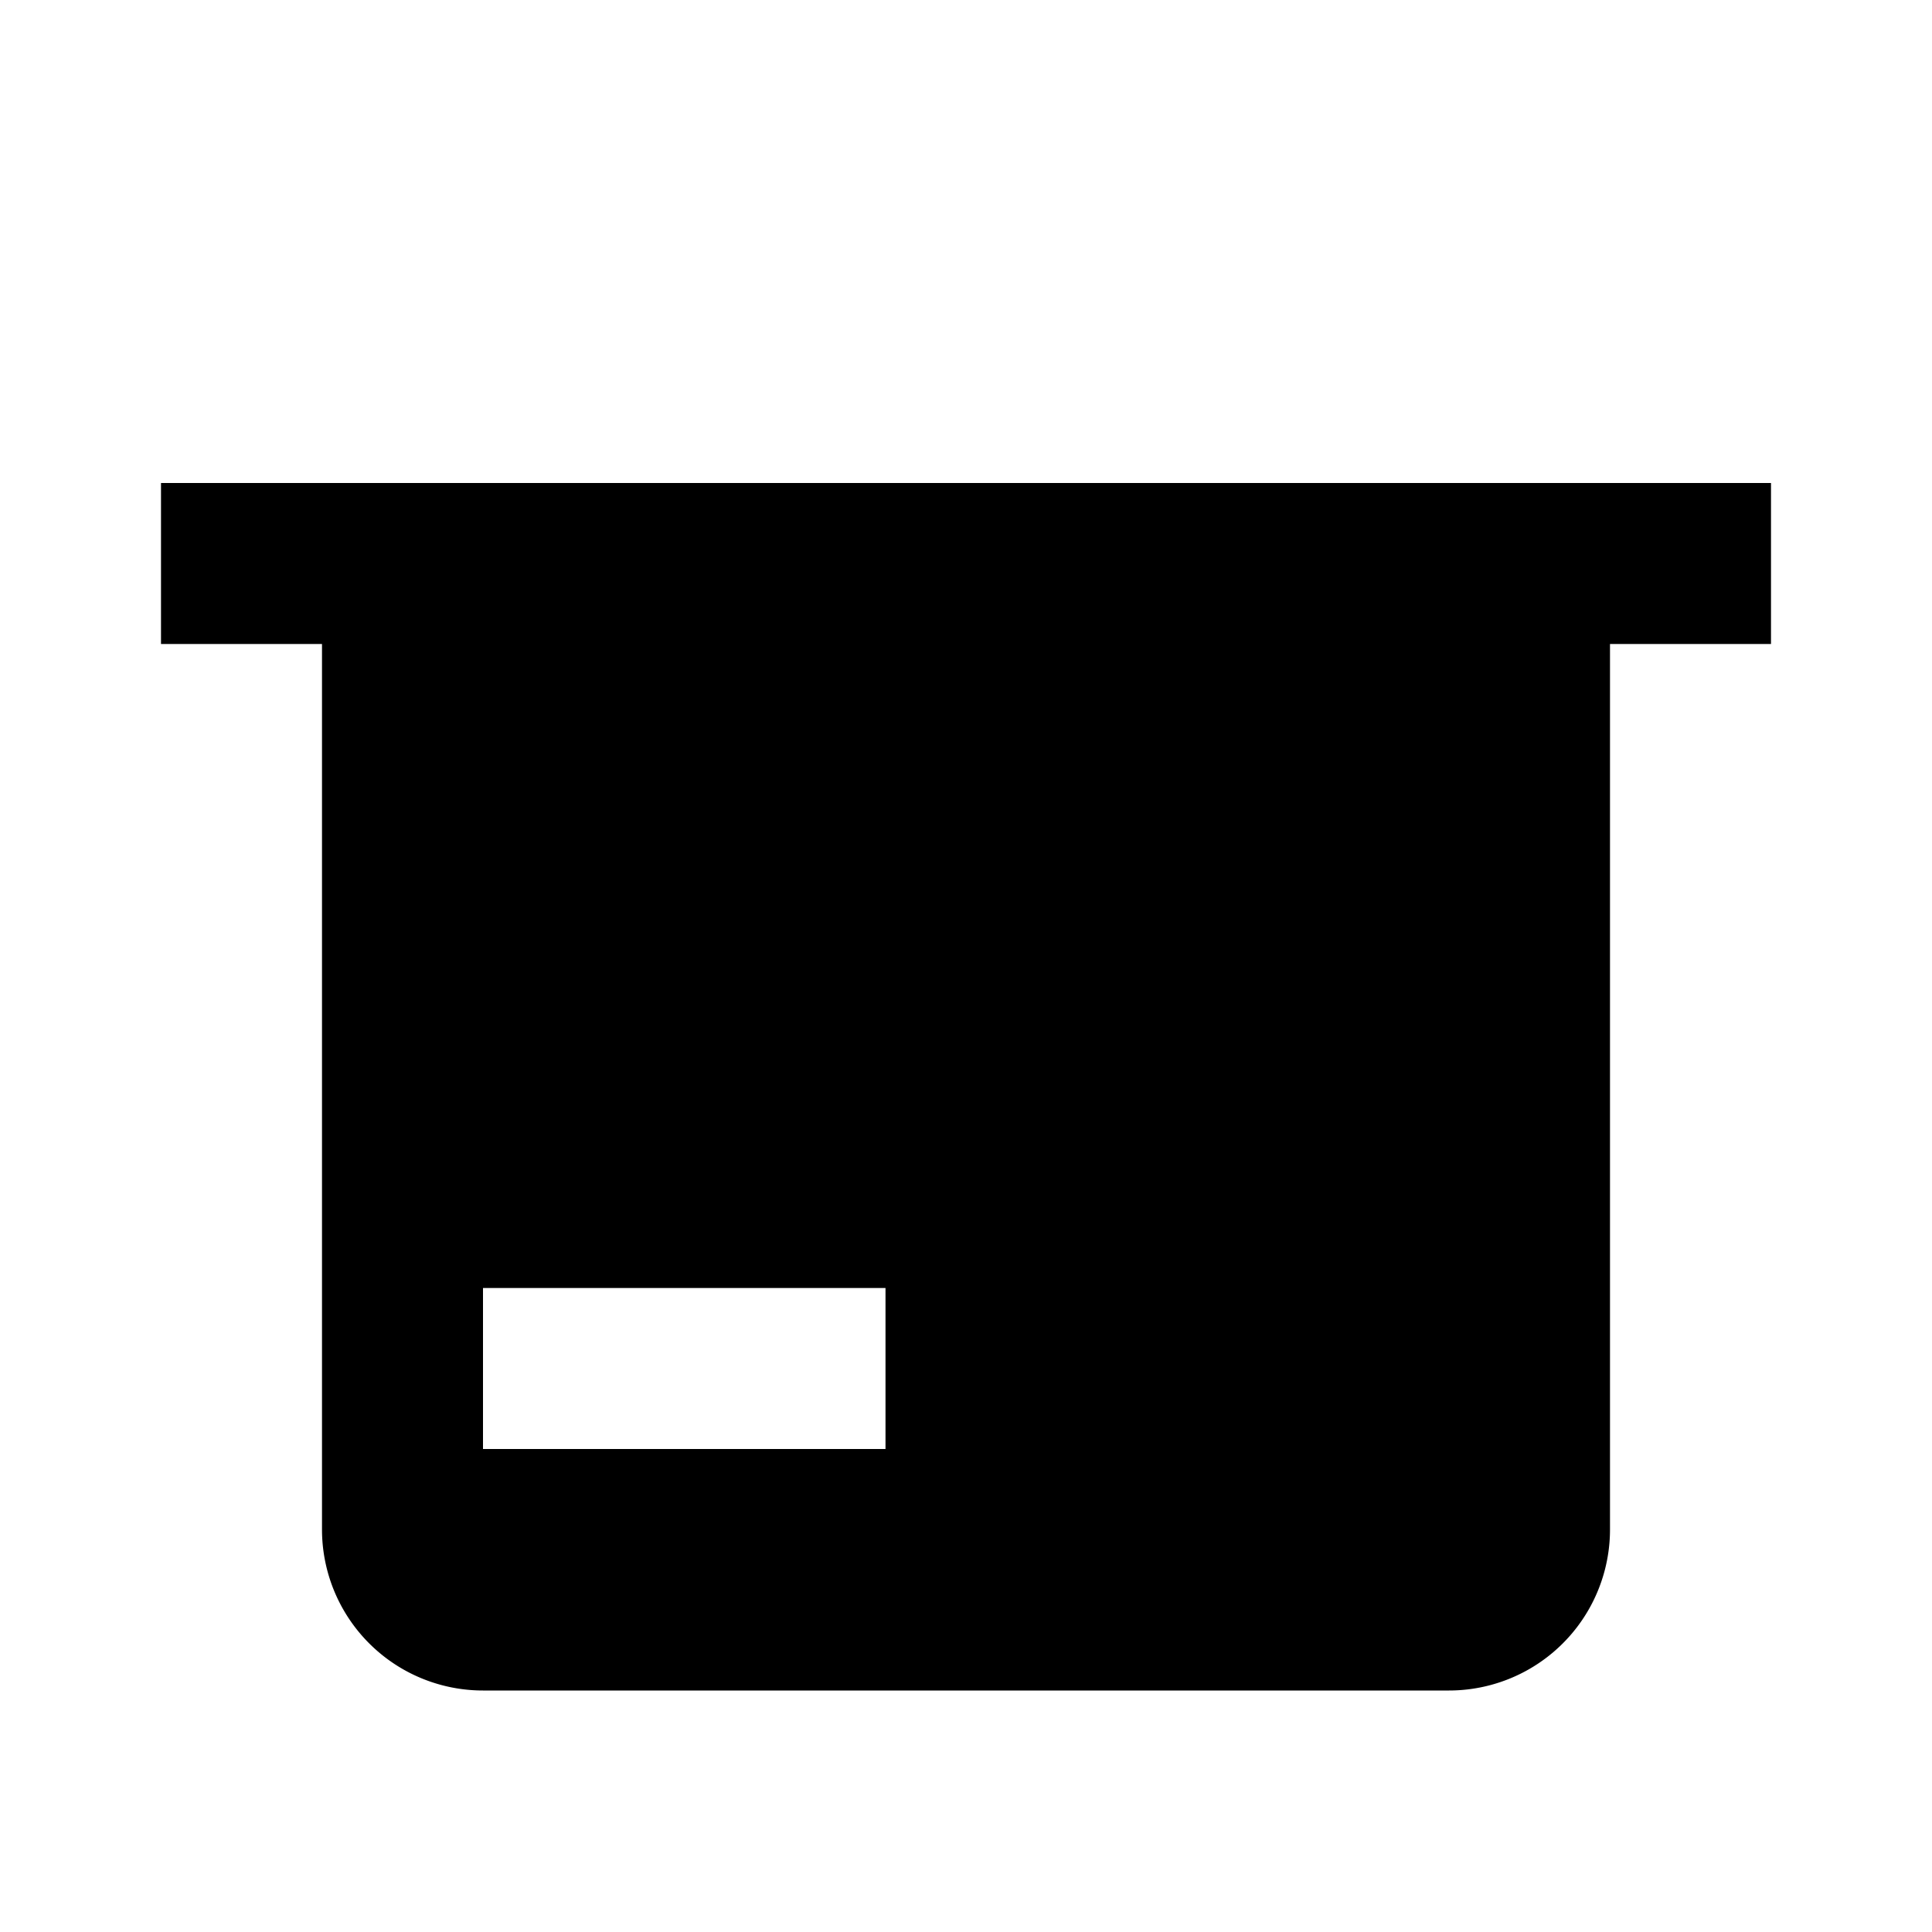 <svg xmlns="http://www.w3.org/2000/svg" xmlns:xlink="http://www.w3.org/1999/xlink" aria-hidden="true" role="img" class="iconify iconify--eos-icons" width="1em" height="1em" preserveAspectRatio="xMidYMid meet" viewBox="0 0 24 24" data-icon="eos-icons:package"><path fill="currentColor" d="M2 6v2h2v11a2 2 0 0 0 2 2h12a2 2 0 0 0 2-2V8h2V6Zm9 12H6v-2h5Z"></path></svg>